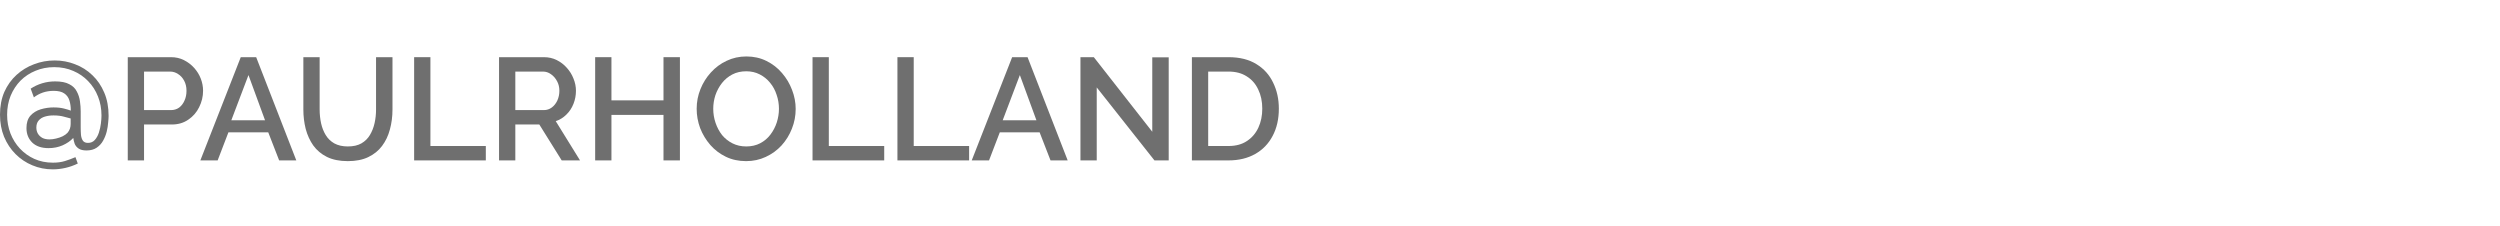 <svg width="310" height="28" viewBox="0 0 310 28" fill="none" xmlns="http://www.w3.org/2000/svg">
<path d="M6.779 7.497C7.668 7.497 8.509 7.653 9.302 7.966C10.108 8.266 10.823 8.717 11.448 9.318C12.073 9.907 12.566 10.628 12.926 11.481C13.287 12.322 13.467 13.284 13.467 14.366C13.467 14.57 13.449 14.846 13.413 15.195C13.389 15.543 13.329 15.916 13.233 16.313C13.136 16.709 12.986 17.088 12.782 17.448C12.59 17.797 12.325 18.085 11.989 18.314C11.652 18.542 11.232 18.656 10.727 18.656C10.306 18.656 9.982 18.578 9.753 18.422C9.525 18.266 9.363 18.073 9.266 17.845C9.182 17.605 9.122 17.358 9.086 17.106C8.738 17.479 8.293 17.785 7.752 18.025C7.223 18.254 6.646 18.368 6.021 18.368C5.144 18.368 4.465 18.134 3.984 17.665C3.515 17.196 3.281 16.601 3.281 15.88C3.281 15.231 3.443 14.72 3.768 14.348C4.104 13.975 4.531 13.711 5.048 13.554C5.577 13.398 6.106 13.32 6.634 13.32C7.139 13.32 7.578 13.368 7.95 13.464C8.323 13.56 8.599 13.645 8.78 13.717C8.78 13.236 8.72 12.809 8.599 12.437C8.479 12.064 8.263 11.776 7.95 11.571C7.65 11.367 7.217 11.265 6.652 11.265C6.172 11.265 5.721 11.337 5.3 11.481C4.892 11.625 4.525 11.824 4.201 12.076L3.804 10.994C4.237 10.706 4.711 10.484 5.228 10.327C5.745 10.171 6.28 10.093 6.833 10.093C7.578 10.093 8.161 10.207 8.581 10.436C9.014 10.652 9.327 10.952 9.519 11.337C9.723 11.71 9.855 12.118 9.915 12.563C9.976 12.995 10.006 13.416 10.006 13.825V15.772C10.006 16.12 10.018 16.445 10.042 16.745C10.078 17.046 10.162 17.286 10.294 17.466C10.426 17.635 10.631 17.719 10.907 17.719C11.255 17.719 11.538 17.599 11.754 17.358C11.971 17.118 12.139 16.817 12.259 16.457C12.379 16.084 12.463 15.706 12.511 15.321C12.56 14.937 12.584 14.606 12.584 14.33C12.584 13.476 12.439 12.689 12.151 11.968C11.863 11.235 11.454 10.598 10.925 10.057C10.408 9.516 9.795 9.095 9.086 8.795C8.377 8.483 7.59 8.326 6.724 8.326C5.895 8.326 5.12 8.476 4.399 8.777C3.69 9.065 3.071 9.474 2.542 10.003C2.025 10.532 1.617 11.157 1.316 11.878C1.028 12.599 0.883 13.38 0.883 14.221C0.883 15.051 1.022 15.826 1.298 16.547C1.574 17.256 1.965 17.881 2.47 18.422C2.975 18.963 3.57 19.39 4.255 19.702C4.952 20.015 5.721 20.171 6.562 20.171C7.115 20.171 7.608 20.105 8.041 19.972C8.473 19.84 8.912 19.678 9.357 19.486L9.645 20.279C9.152 20.519 8.641 20.7 8.113 20.82C7.584 20.94 7.061 21 6.544 21C5.643 21 4.795 20.832 4.002 20.495C3.221 20.171 2.53 19.708 1.929 19.107C1.328 18.506 0.853 17.791 0.505 16.962C0.168 16.132 0 15.219 0 14.221C0 13.164 0.18 12.22 0.541 11.391C0.913 10.562 1.418 9.859 2.055 9.282C2.692 8.705 3.413 8.266 4.219 7.966C5.036 7.653 5.889 7.497 6.779 7.497ZM7.752 16.908C8.016 16.775 8.221 16.631 8.365 16.475C8.509 16.307 8.611 16.132 8.671 15.952C8.732 15.76 8.762 15.568 8.762 15.375V14.69C8.593 14.654 8.323 14.582 7.95 14.474C7.578 14.366 7.139 14.312 6.634 14.312C6.25 14.312 5.895 14.36 5.571 14.456C5.246 14.552 4.988 14.714 4.795 14.943C4.603 15.159 4.507 15.453 4.507 15.826C4.507 16.102 4.573 16.355 4.705 16.583C4.838 16.799 5.024 16.974 5.264 17.106C5.505 17.226 5.793 17.286 6.13 17.286C6.394 17.286 6.67 17.25 6.959 17.178C7.259 17.106 7.524 17.016 7.752 16.908Z" fill="#333333" fill-opacity="0.7"/>
<path d="M15.843 19.89V7.09H21.215C21.792 7.09 22.321 7.21 22.801 7.451C23.282 7.691 23.703 8.01 24.063 8.406C24.424 8.803 24.7 9.248 24.893 9.74C25.085 10.233 25.181 10.738 25.181 11.255C25.181 11.964 25.019 12.643 24.694 13.292C24.382 13.929 23.931 14.446 23.342 14.842C22.765 15.239 22.092 15.437 21.323 15.437H17.862V19.89H15.843ZM17.862 13.652H21.197C21.581 13.652 21.918 13.55 22.206 13.346C22.495 13.13 22.717 12.841 22.873 12.48C23.042 12.12 23.126 11.711 23.126 11.255C23.126 10.786 23.03 10.371 22.837 10.011C22.645 9.65 22.393 9.374 22.08 9.181C21.78 8.977 21.449 8.875 21.089 8.875H17.862V13.652Z" fill="#333333" fill-opacity="0.7"/>
<path d="M29.855 7.09H31.766L36.742 19.89H34.615L33.263 16.411H28.323L26.989 19.89H24.843L29.855 7.09ZM32.866 14.914L30.811 9.308L28.683 14.914H32.866Z" fill="#333333" fill-opacity="0.7"/>
<path d="M43.133 19.98C42.111 19.98 41.246 19.806 40.537 19.457C39.84 19.109 39.275 18.634 38.842 18.033C38.422 17.432 38.109 16.747 37.905 15.978C37.713 15.209 37.616 14.409 37.616 13.58V7.09H39.636V13.58C39.636 14.169 39.696 14.74 39.816 15.293C39.936 15.834 40.128 16.32 40.393 16.753C40.657 17.186 41.012 17.528 41.456 17.781C41.913 18.033 42.472 18.159 43.133 18.159C43.806 18.159 44.365 18.033 44.81 17.781C45.266 17.516 45.621 17.168 45.873 16.735C46.138 16.291 46.33 15.798 46.45 15.257C46.57 14.716 46.63 14.157 46.63 13.58V7.09H48.668V13.58C48.668 14.458 48.559 15.287 48.343 16.068C48.139 16.837 47.814 17.516 47.37 18.105C46.937 18.682 46.372 19.139 45.675 19.475C44.978 19.812 44.131 19.98 43.133 19.98Z" fill="#333333" fill-opacity="0.7"/>
<path d="M51.353 19.89V7.09H53.372V18.105H60.241V19.89H51.353Z" fill="#333333" fill-opacity="0.7"/>
<path d="M61.881 19.89V7.09H67.452C68.029 7.09 68.558 7.21 69.038 7.451C69.519 7.691 69.934 8.01 70.282 8.406C70.643 8.803 70.919 9.248 71.111 9.74C71.316 10.233 71.418 10.738 71.418 11.255C71.418 11.819 71.316 12.36 71.111 12.877C70.907 13.394 70.613 13.839 70.228 14.211C69.856 14.584 69.417 14.854 68.912 15.023L71.923 19.89H69.651L66.875 15.437H63.9V19.89H61.881ZM63.9 13.652H67.434C67.806 13.652 68.137 13.544 68.425 13.328C68.714 13.111 68.942 12.823 69.11 12.463C69.279 12.09 69.363 11.687 69.363 11.255C69.363 10.81 69.267 10.413 69.074 10.065C68.882 9.704 68.63 9.416 68.317 9.199C68.017 8.983 67.686 8.875 67.326 8.875H63.9V13.652Z" fill="#333333" fill-opacity="0.7"/>
<path d="M84.31 7.09V19.89H82.273V14.247H75.819V19.89H73.8V7.09H75.819V12.444H82.273V7.09H84.31Z" fill="#333333" fill-opacity="0.7"/>
<path d="M92.516 19.98C91.591 19.98 90.755 19.8 90.01 19.439C89.265 19.079 88.622 18.592 88.081 17.979C87.54 17.354 87.12 16.657 86.819 15.888C86.531 15.107 86.387 14.307 86.387 13.49C86.387 12.637 86.543 11.825 86.855 11.056C87.168 10.275 87.6 9.584 88.153 8.983C88.706 8.37 89.355 7.889 90.1 7.541C90.858 7.18 91.675 7 92.552 7C93.466 7 94.295 7.186 95.04 7.559C95.797 7.931 96.44 8.43 96.969 9.055C97.51 9.68 97.924 10.377 98.213 11.146C98.513 11.916 98.664 12.703 98.664 13.508C98.664 14.361 98.507 15.179 98.195 15.96C97.894 16.729 97.468 17.42 96.915 18.033C96.362 18.634 95.707 19.109 94.95 19.457C94.205 19.806 93.394 19.98 92.516 19.98ZM88.442 13.49C88.442 14.091 88.538 14.674 88.73 15.239C88.922 15.804 89.193 16.308 89.541 16.753C89.902 17.186 90.335 17.528 90.84 17.781C91.344 18.033 91.909 18.159 92.534 18.159C93.183 18.159 93.76 18.027 94.265 17.763C94.77 17.498 95.19 17.144 95.527 16.699C95.875 16.242 96.14 15.738 96.32 15.185C96.5 14.62 96.59 14.055 96.59 13.49C96.59 12.889 96.494 12.312 96.302 11.759C96.122 11.194 95.851 10.696 95.491 10.263C95.13 9.818 94.698 9.47 94.193 9.217C93.7 8.965 93.147 8.839 92.534 8.839C91.885 8.839 91.308 8.971 90.803 9.235C90.299 9.5 89.872 9.854 89.523 10.299C89.175 10.744 88.904 11.243 88.712 11.796C88.532 12.348 88.442 12.913 88.442 13.49Z" fill="#333333" fill-opacity="0.7"/>
<path d="M100.754 19.89V7.09H102.773V18.105H109.642V19.89H100.754Z" fill="#333333" fill-opacity="0.7"/>
<path d="M111.282 19.89V7.09H113.301V18.105H120.17V19.89H111.282Z" fill="#333333" fill-opacity="0.7"/>
<path d="M125.506 7.09H127.417L132.393 19.89H130.265L128.913 16.411H123.974L122.64 19.89H120.494L125.506 7.09ZM128.517 14.914L126.462 9.308L124.334 14.914H128.517Z" fill="#333333" fill-opacity="0.7"/>
<path d="M135.995 10.84V19.89H133.976V7.09H135.634L142.882 16.338V7.108H144.919V19.89H143.152L135.995 10.84Z" fill="#333333" fill-opacity="0.7"/>
<path d="M147.796 19.89V7.09H152.339C153.721 7.09 154.875 7.379 155.801 7.955C156.726 8.52 157.417 9.29 157.874 10.263C158.343 11.225 158.577 12.294 158.577 13.472C158.577 14.77 158.318 15.9 157.802 16.861C157.297 17.823 156.576 18.568 155.638 19.097C154.701 19.626 153.601 19.89 152.339 19.89H147.796ZM156.522 13.472C156.522 12.571 156.353 11.777 156.017 11.092C155.692 10.395 155.218 9.854 154.593 9.47C153.98 9.073 153.229 8.875 152.339 8.875H149.815V18.105H152.339C153.241 18.105 153.998 17.901 154.611 17.492C155.236 17.084 155.71 16.531 156.035 15.834C156.359 15.137 156.522 14.349 156.522 13.472Z" fill="#333333" fill-opacity="0.7"/>
</svg>
